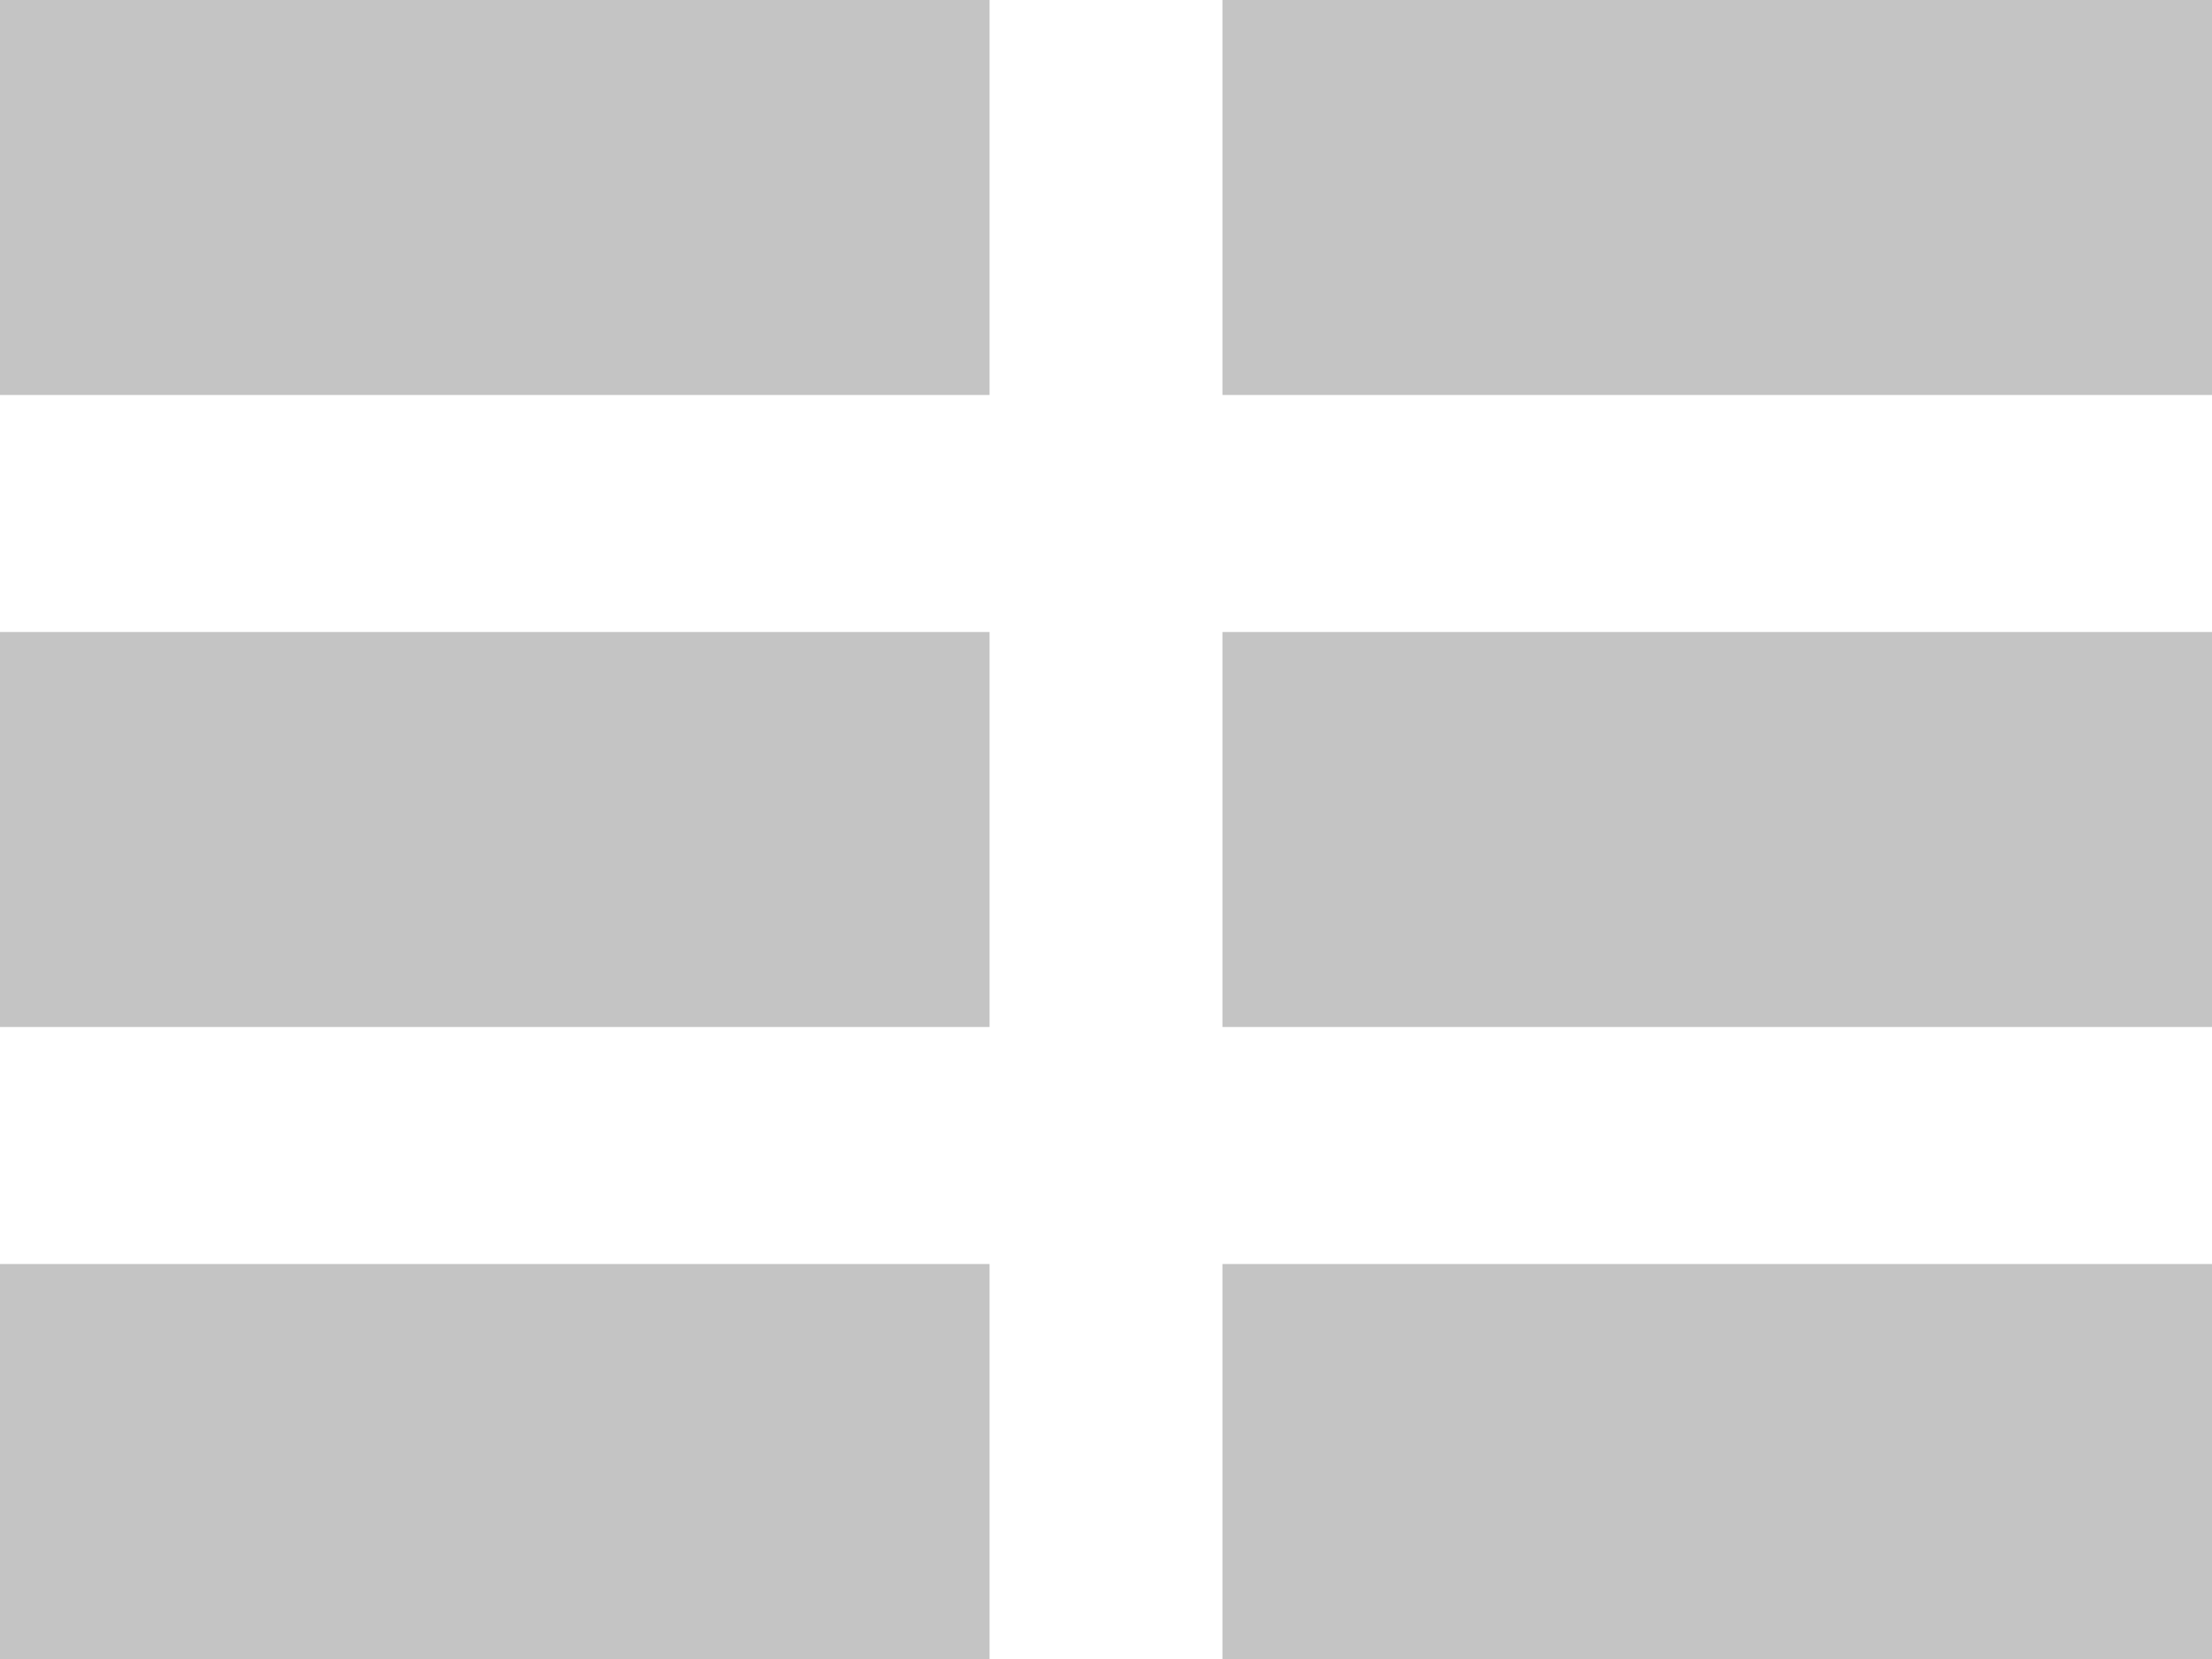 <svg width="28" height="21" viewBox="0 0 28 21" fill="none" xmlns="http://www.w3.org/2000/svg">
<rect width="12.526" height="5" fill="#c4c4c4"/>
<rect x="15.474" width="12.526" height="5" fill="#c4c4c4"/>
<rect y="8" width="12.526" height="5" fill="#c4c4c4"/>
<rect x="15.474" y="8" width="12.526" height="5" fill="#c4c4c4"/>
<rect y="16" width="12.526" height="5" fill="#c4c4c4"/>
<rect x="15.474" y="16" width="12.526" height="5" fill="#c4c4c4"/>
</svg>

